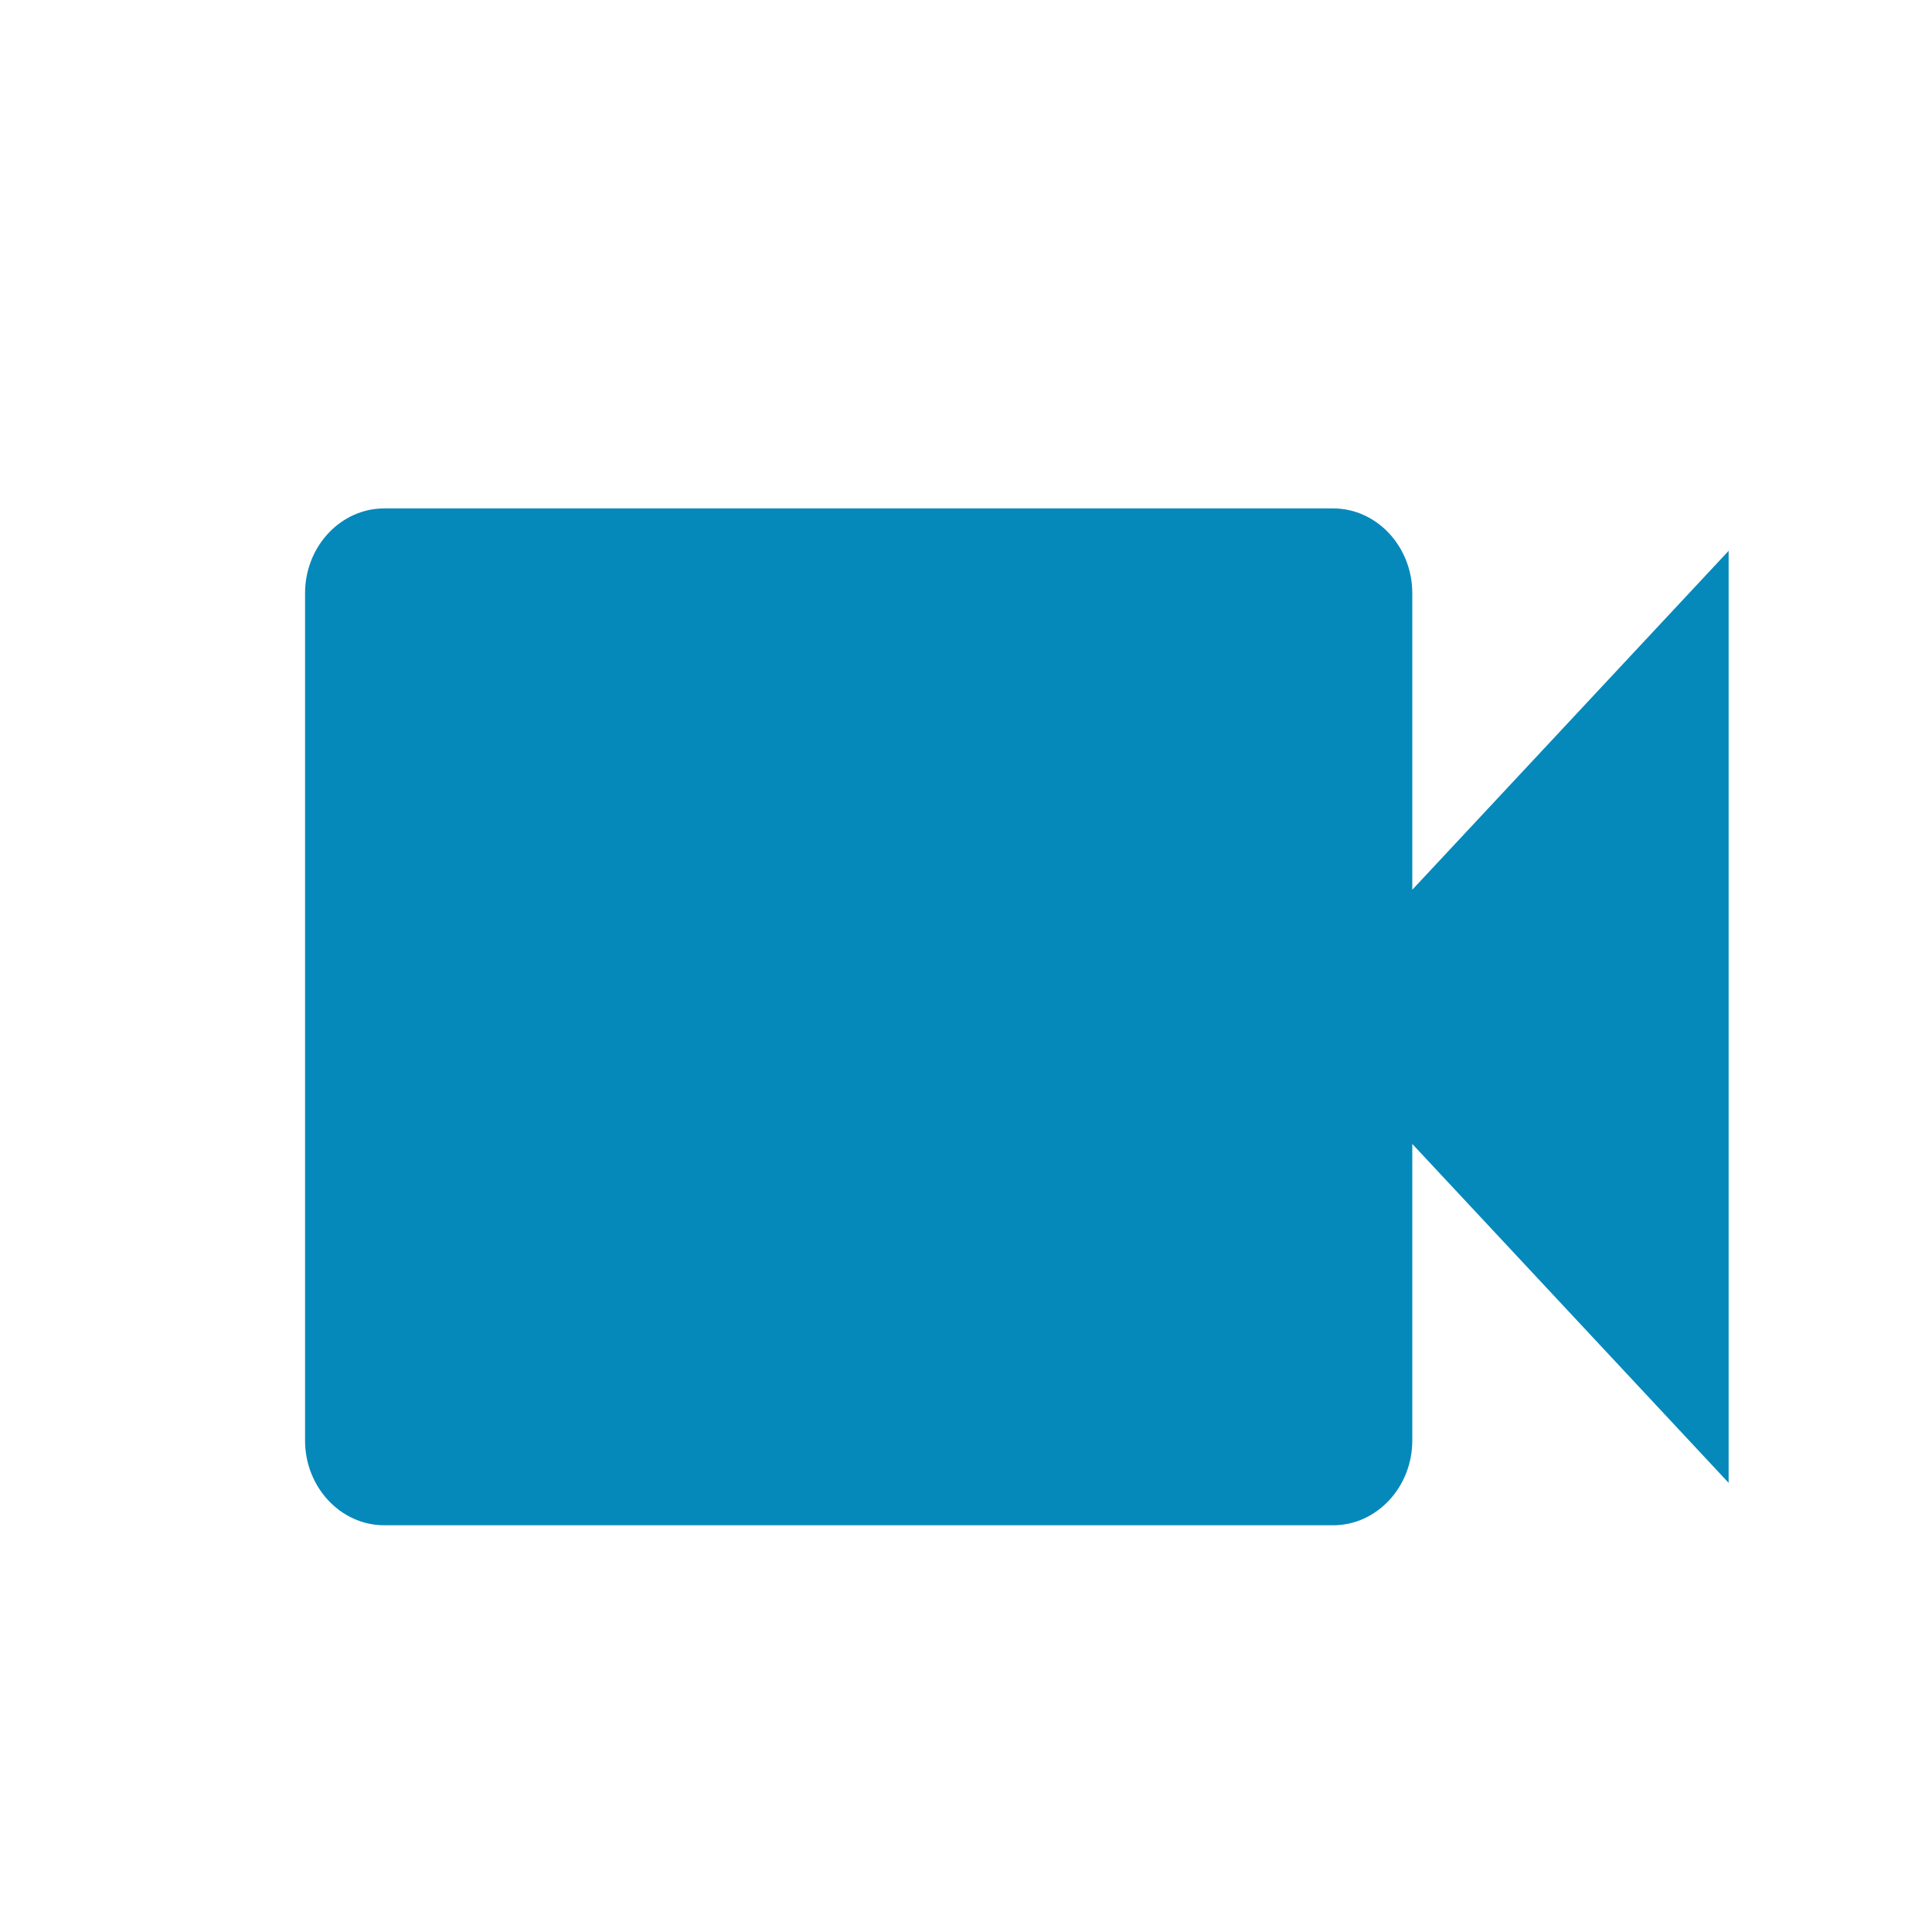 <svg xmlns="http://www.w3.org/2000/svg" width="19" height="19" viewBox="0 0 19 19">
    <g fill="none" fill-rule="evenodd">
        <path d="M0 0L19 0 19 19 0 19z"/>
        <path fill="#0589BB" fill-rule="nonzero" d="M13.889 8.75V5.833c0-.458-.35-.833-.778-.833H3.778C3.35 5 3 5.375 3 5.833v8.334c0 .458.35.833.778.833h9.333c.428 0 .778-.375.778-.833V11.25L17 14.583V5.417L13.889 8.75z"/>
    </g>
</svg>

